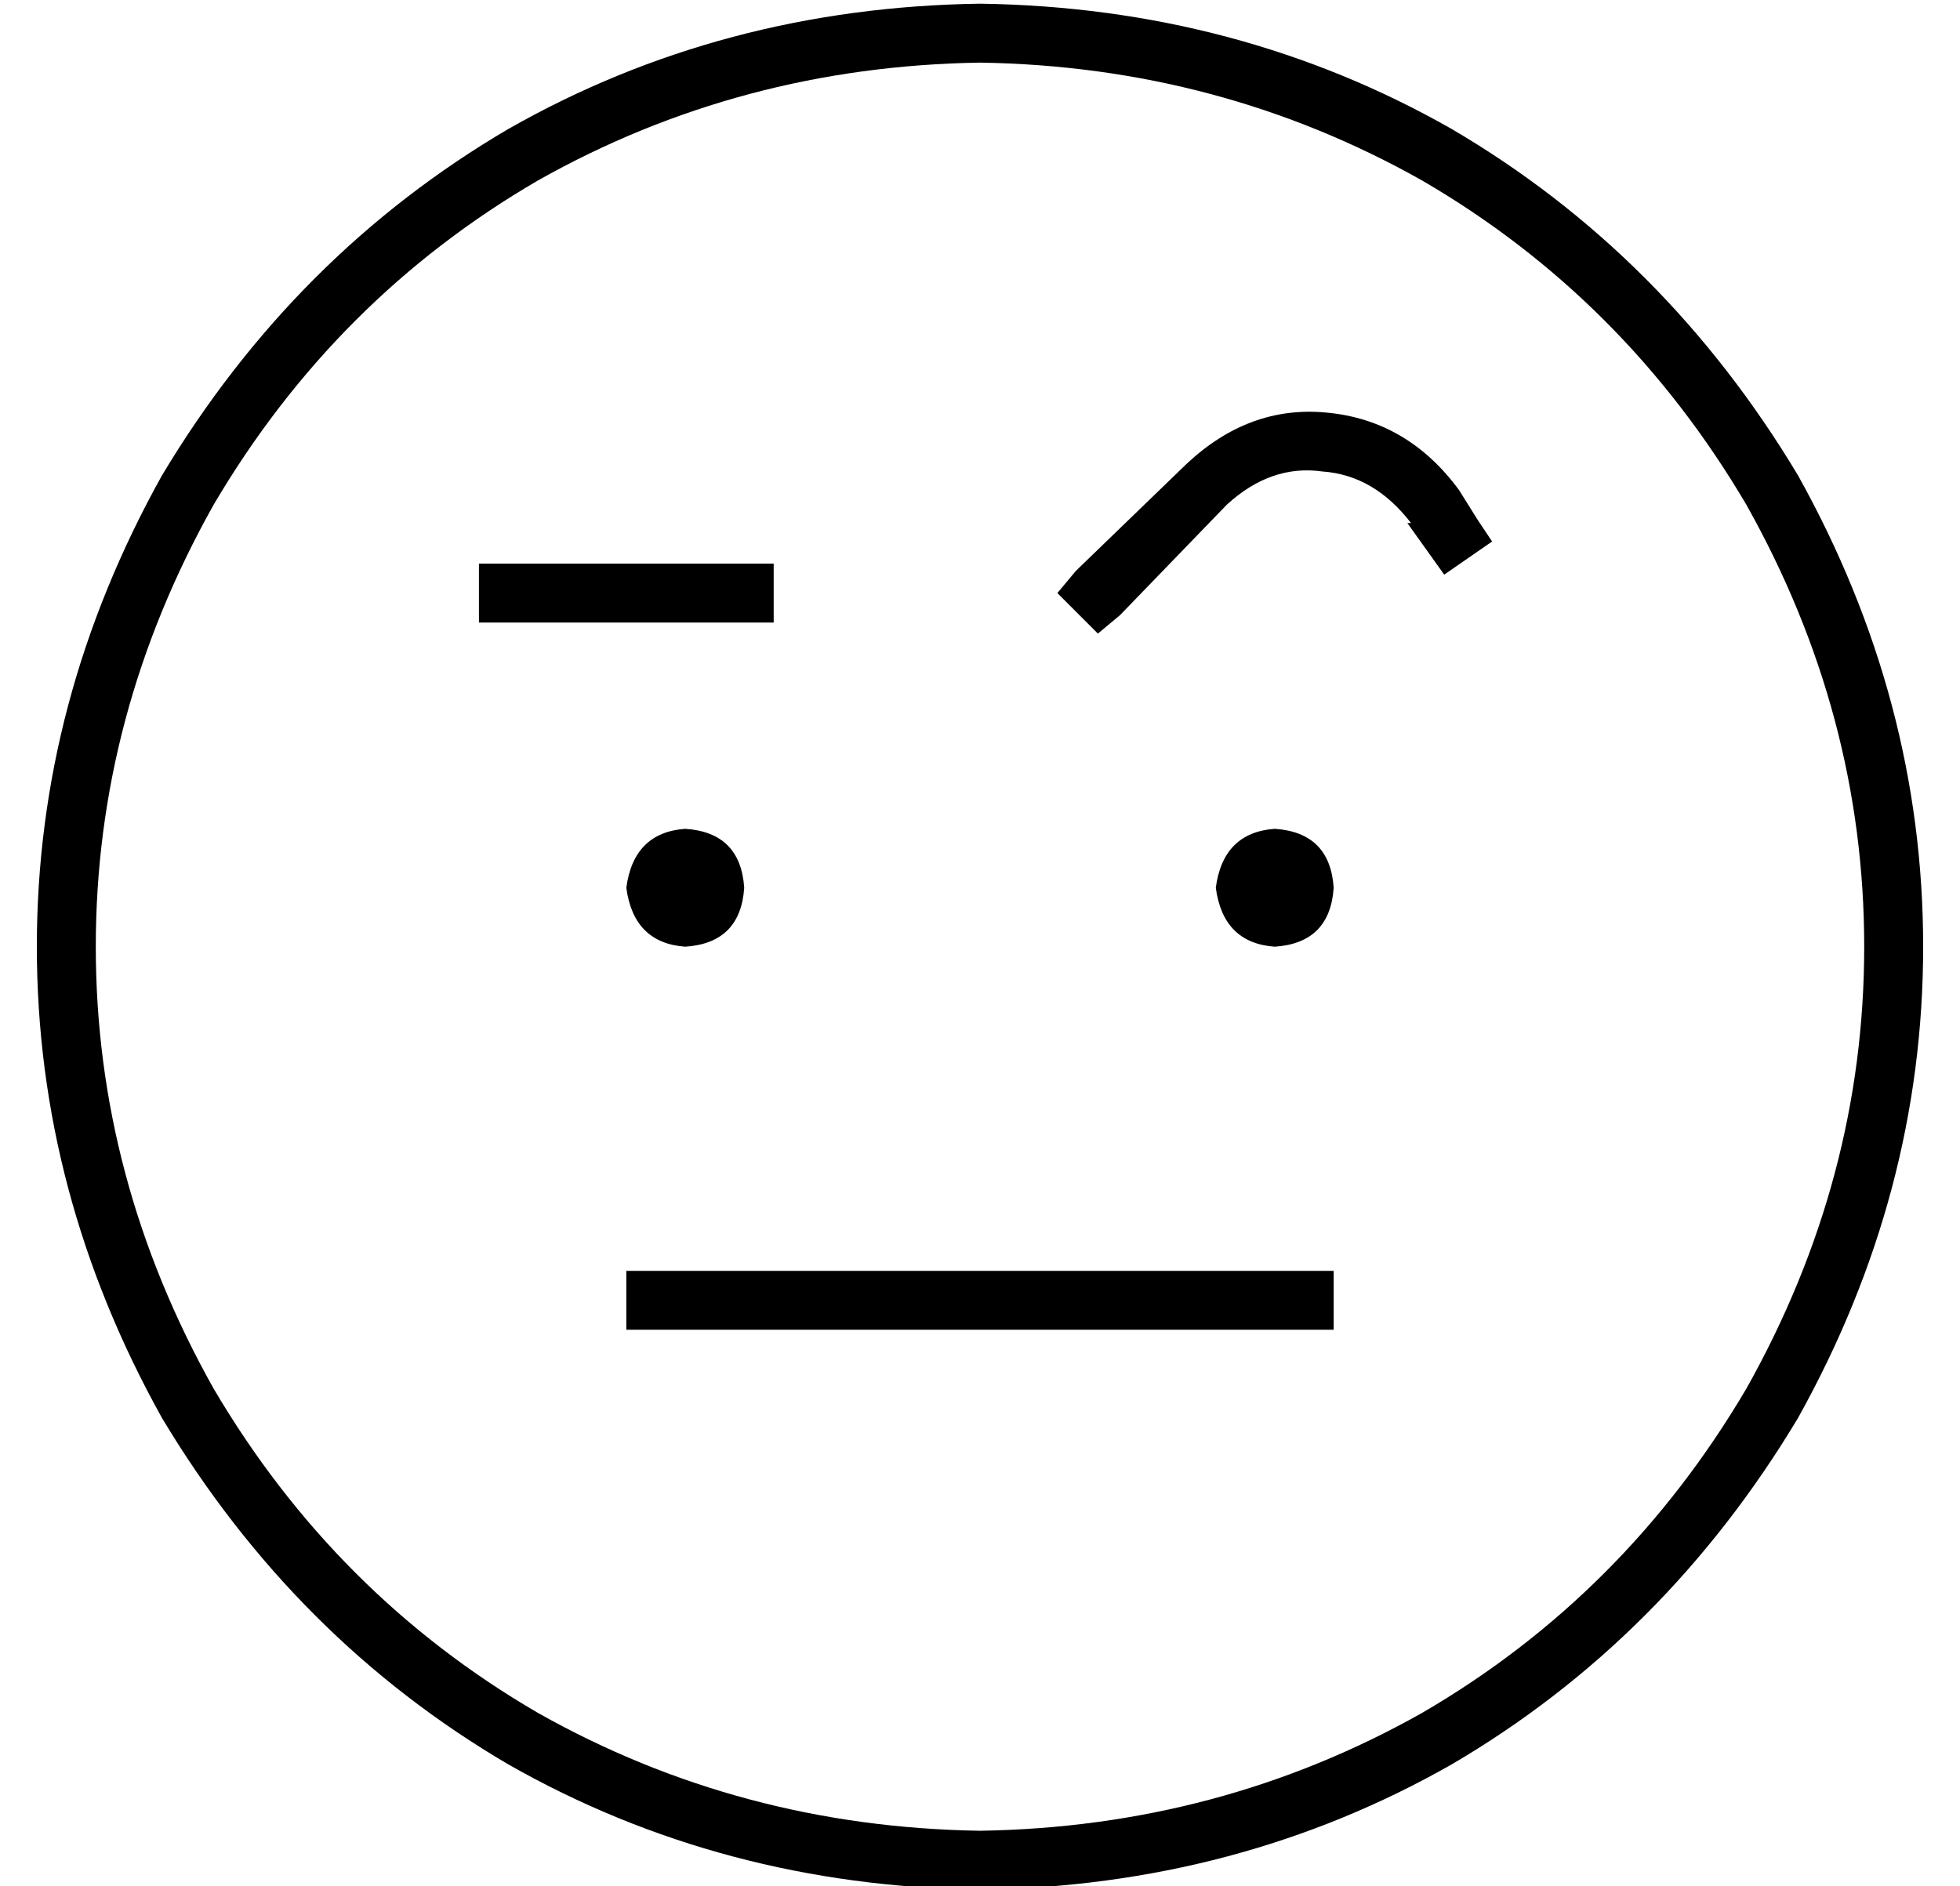 <?xml version="1.0" standalone="no"?>
<!DOCTYPE svg PUBLIC "-//W3C//DTD SVG 1.1//EN" "http://www.w3.org/Graphics/SVG/1.1/DTD/svg11.dtd" >
<svg xmlns="http://www.w3.org/2000/svg" xmlns:xlink="http://www.w3.org/1999/xlink" version="1.1" viewBox="-10 -40 532 512">
   <path fill="currentColor"
d="M256 -23q65 1 120 32v0v0q55 32 88 88q32 57 32 120t-32 120q-33 56 -88 88q-55 31 -120 32q-65 -1 -120 -32q-55 -32 -88 -88q-32 -57 -32 -120t32 -120q33 -56 88 -88q55 -31 120 -32v0zM256 473q70 -1 128 -34v0v0q58 -34 94 -94q34 -61 34 -128t-34 -128
q-36 -60 -94 -94q-58 -33 -128 -34q-70 1 -128 34q-58 34 -94 94q-34 61 -34 128t34 128q36 60 94 94q58 33 128 34v0zM192 201q-1 -15 -16 -16q-14 1 -16 16q2 15 16 16q15 -1 16 -16v0zM336 217q15 -1 16 -16q-1 -15 -16 -16q-14 1 -16 16q2 15 16 16v0zM372 102l5 7
l-5 -7l5 7l5 7v0l13 -9v0l-4 -6v0l-5 -8v0q-14 -19 -36 -21q-21 -2 -38 14l-30 29v0l-5 6v0l11 11v0l6 -5v0l29 -30v0q12 -11 26 -9q14 1 24 14h-1zM120 113v16v-16v16h8h72v-16v0h-8h-72zM168 305h-8h8h-8v16v0h8h184v-16v0h-8h-176z" />
</svg>
